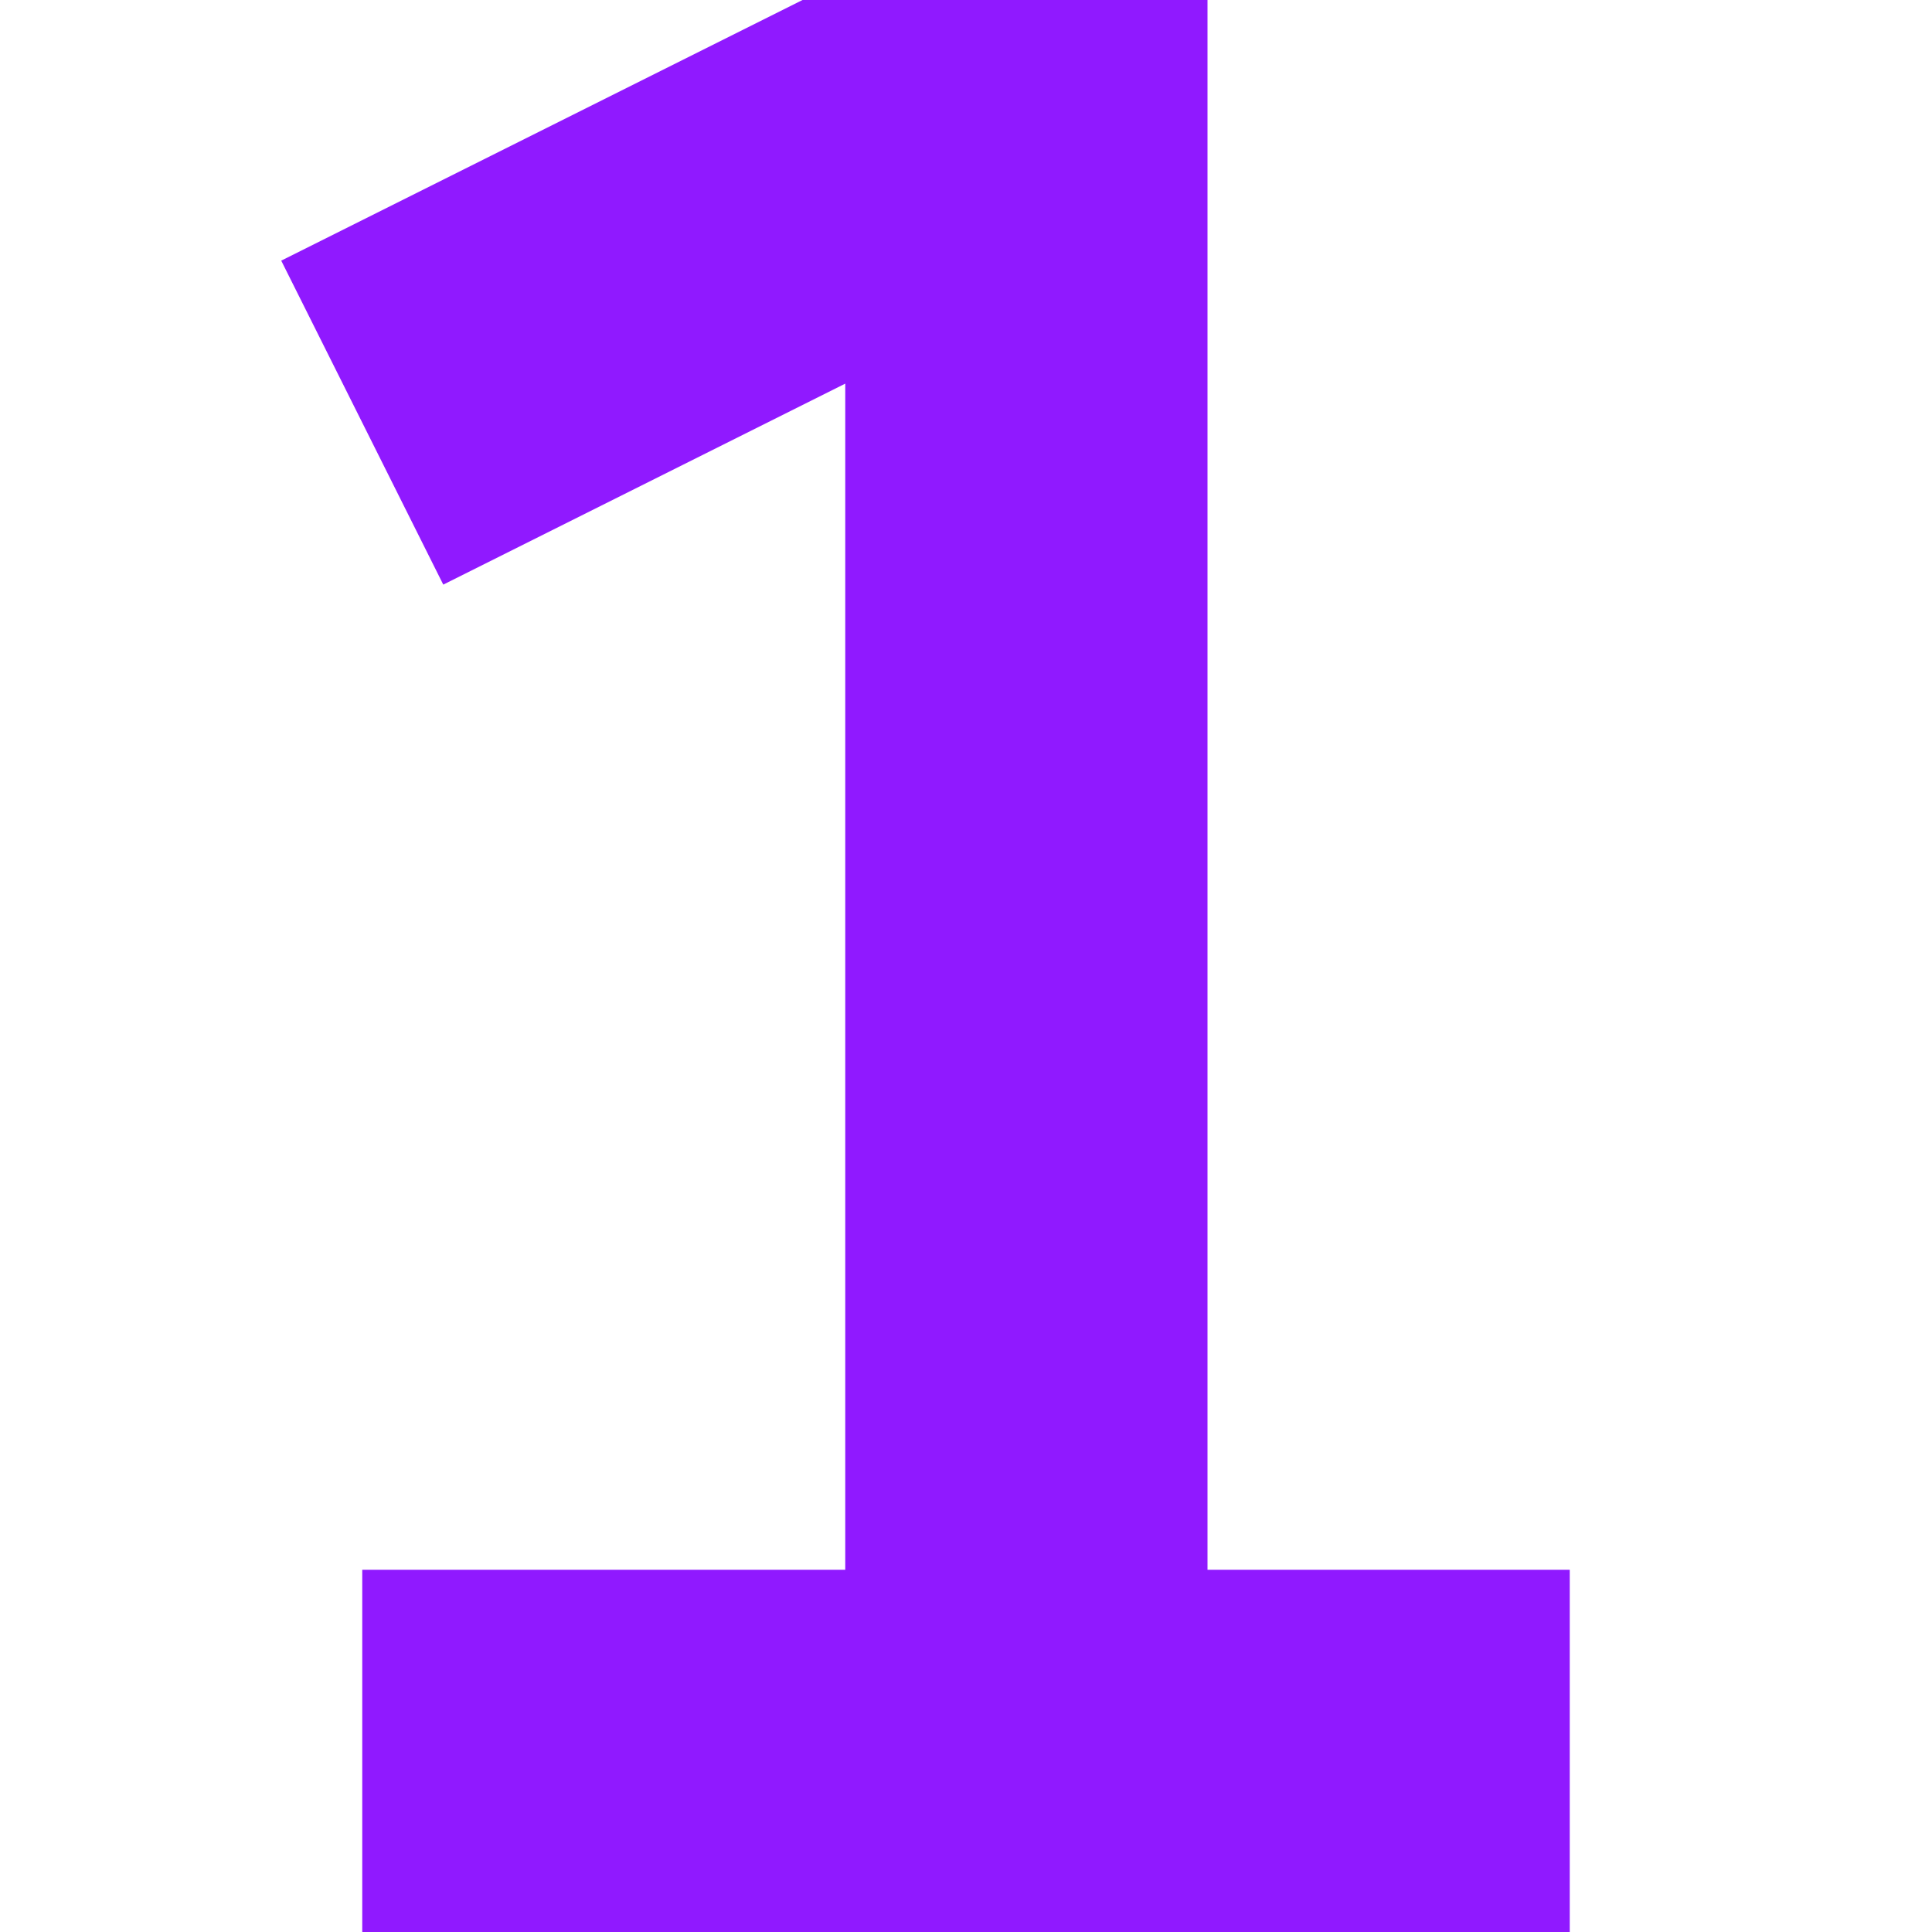 <svg width="32" height="32" viewBox="0 0 32 32" fill="none" xmlns="http://www.w3.org/2000/svg">
<path d="M13.292 0L4.658 4.317L7.342 9.683L14 6.354V26H6V32H26V26H20V0H13.292Z" fill="#9019FF"/>
</svg>
